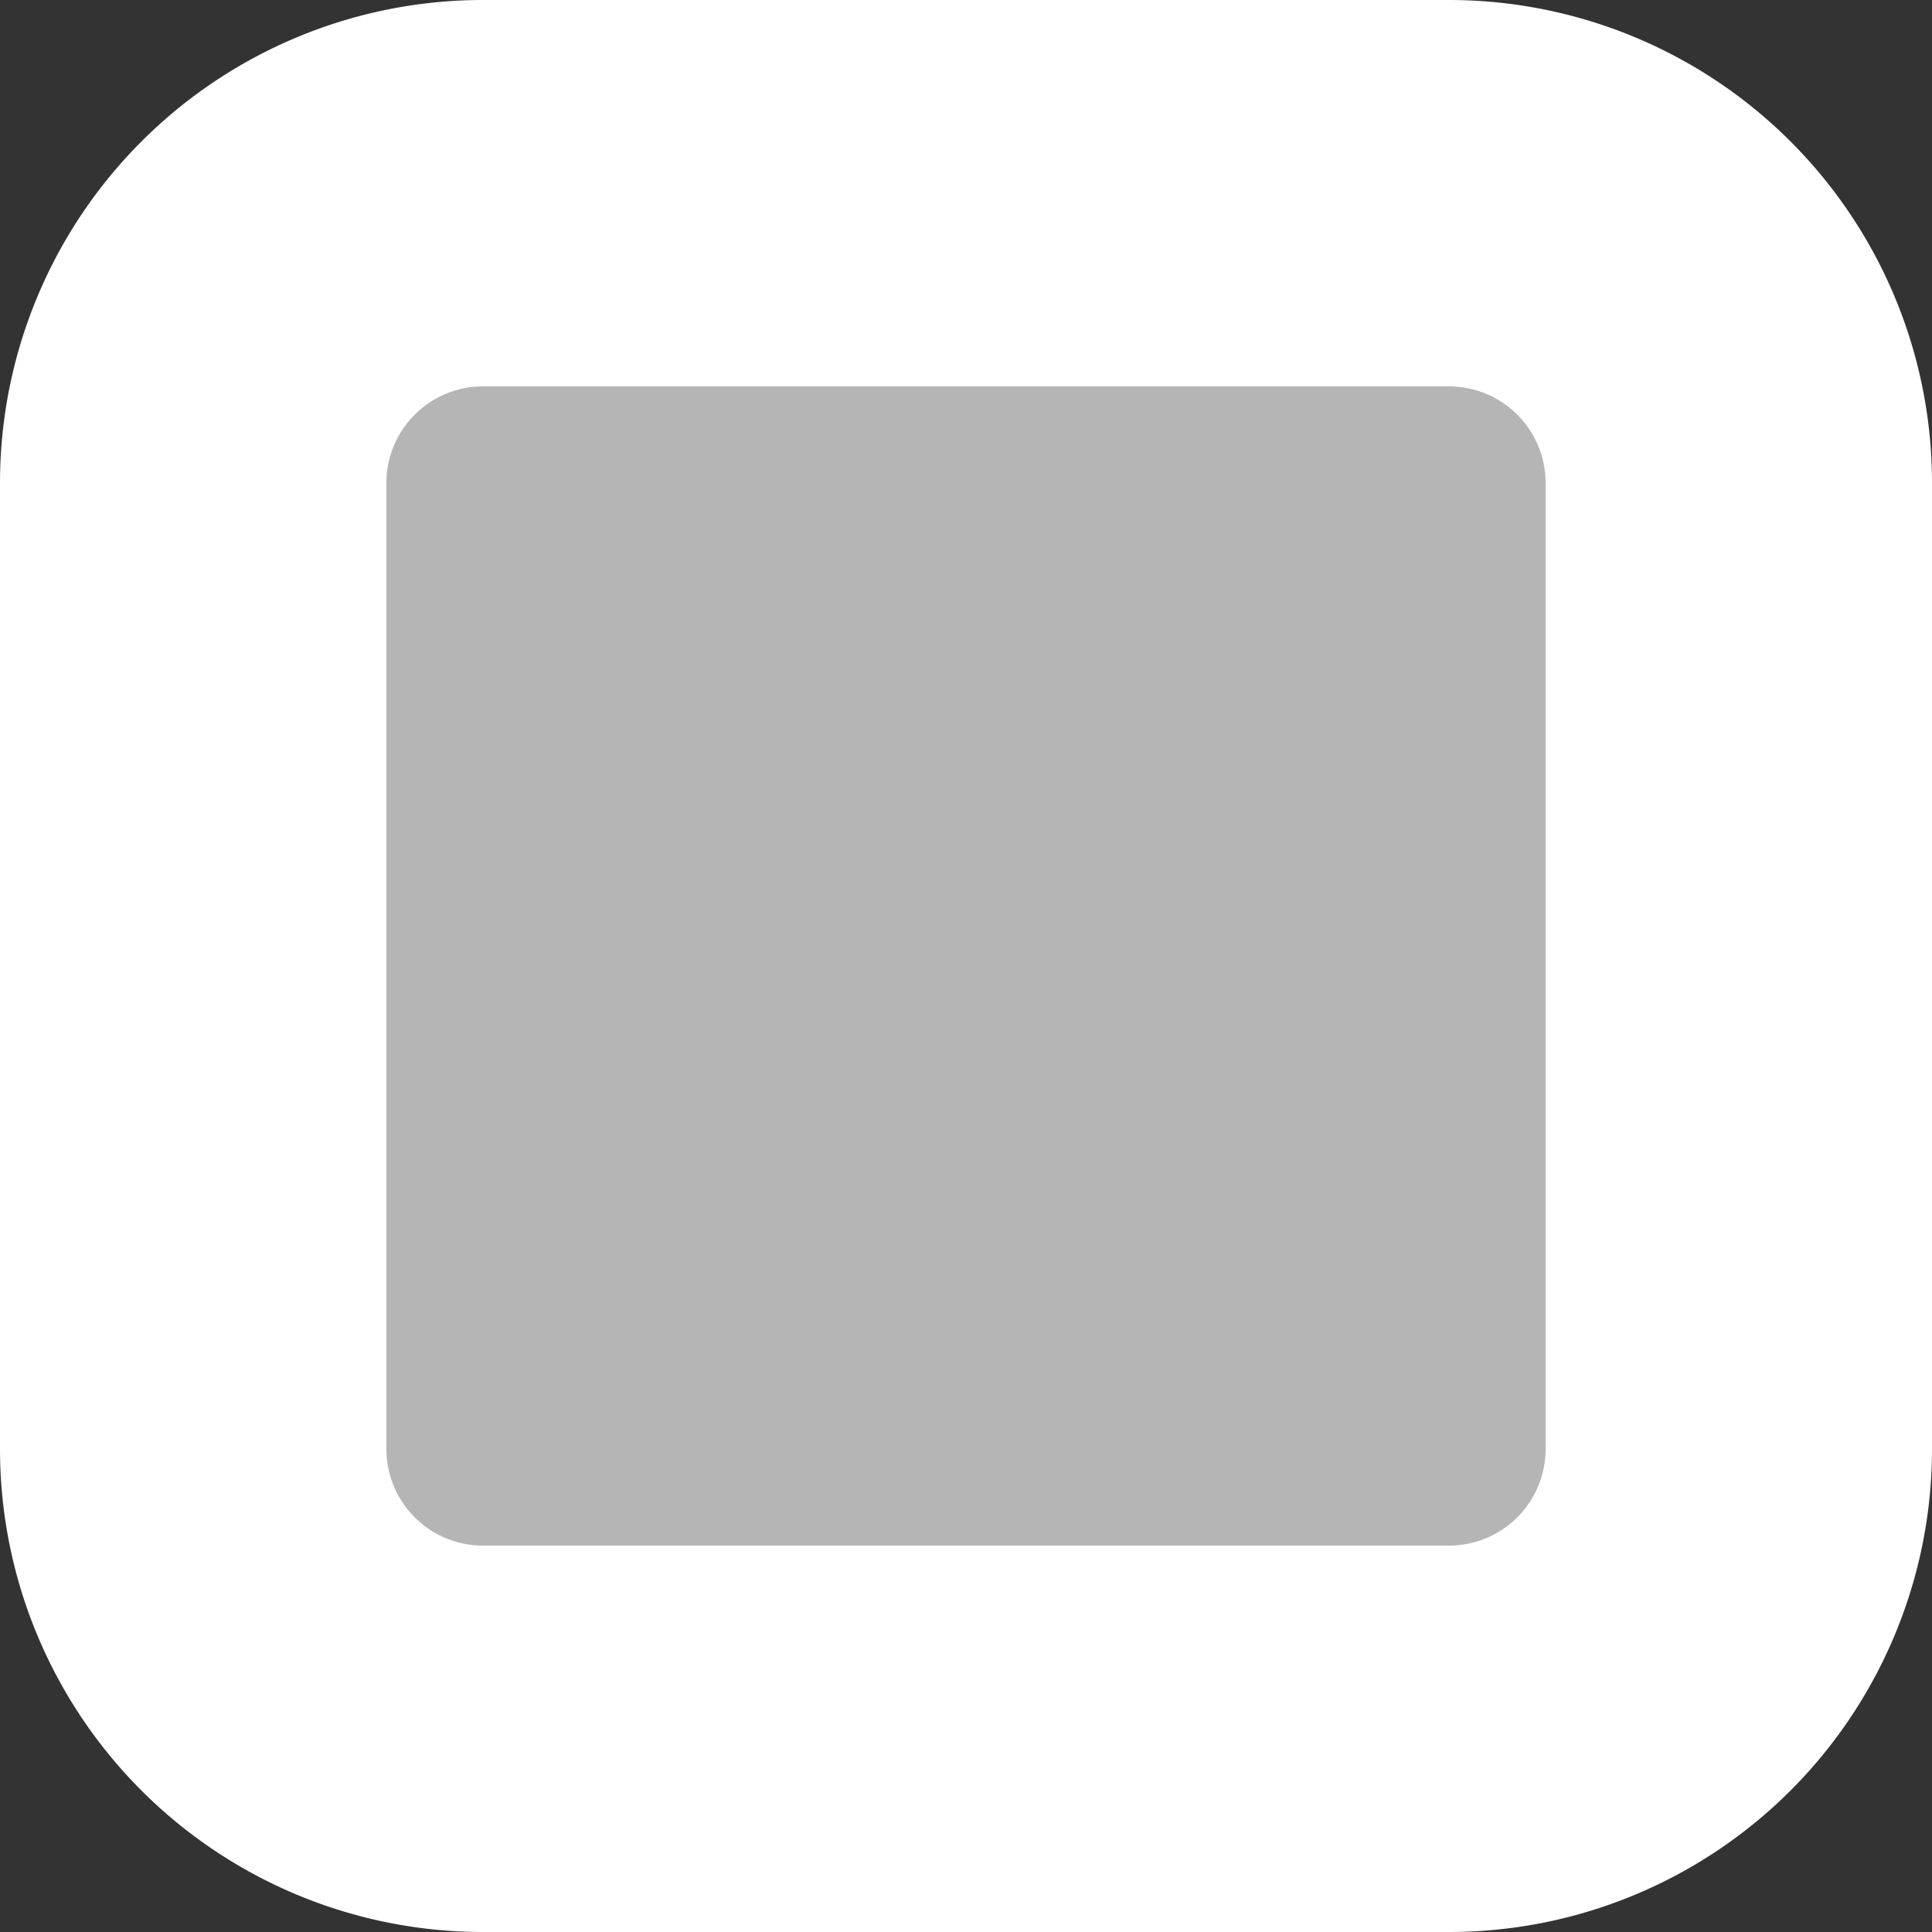 <svg xmlns="http://www.w3.org/2000/svg" viewBox="0 0 100 100"><rect x="0" y="0" width="100" height="100" fill="#333333" stroke="none"/><defs><style>.cls-1{fill:#b5b5b5;}.cls-2{fill:#fff;}</style></defs><g id="Layer_2" data-name="Layer 2"><g id="UI"><g id="Checkboxes"><g id="White"><g id="LightBlank"><rect class="cls-1" x="10" y="10" width="80" height="80" rx="15"/><path class="cls-2" d="M75,20a5,5,0,0,1,5,5V75a5,5,0,0,1-5,5H25a5,5,0,0,1-5-5V25a5,5,0,0,1,5-5H75M75,0H25A25,25,0,0,0,0,25V75a25,25,0,0,0,25,25H75a25,25,0,0,0,25-25V25A25,25,0,0,0,75,0Z"/></g></g></g></g></g></svg>